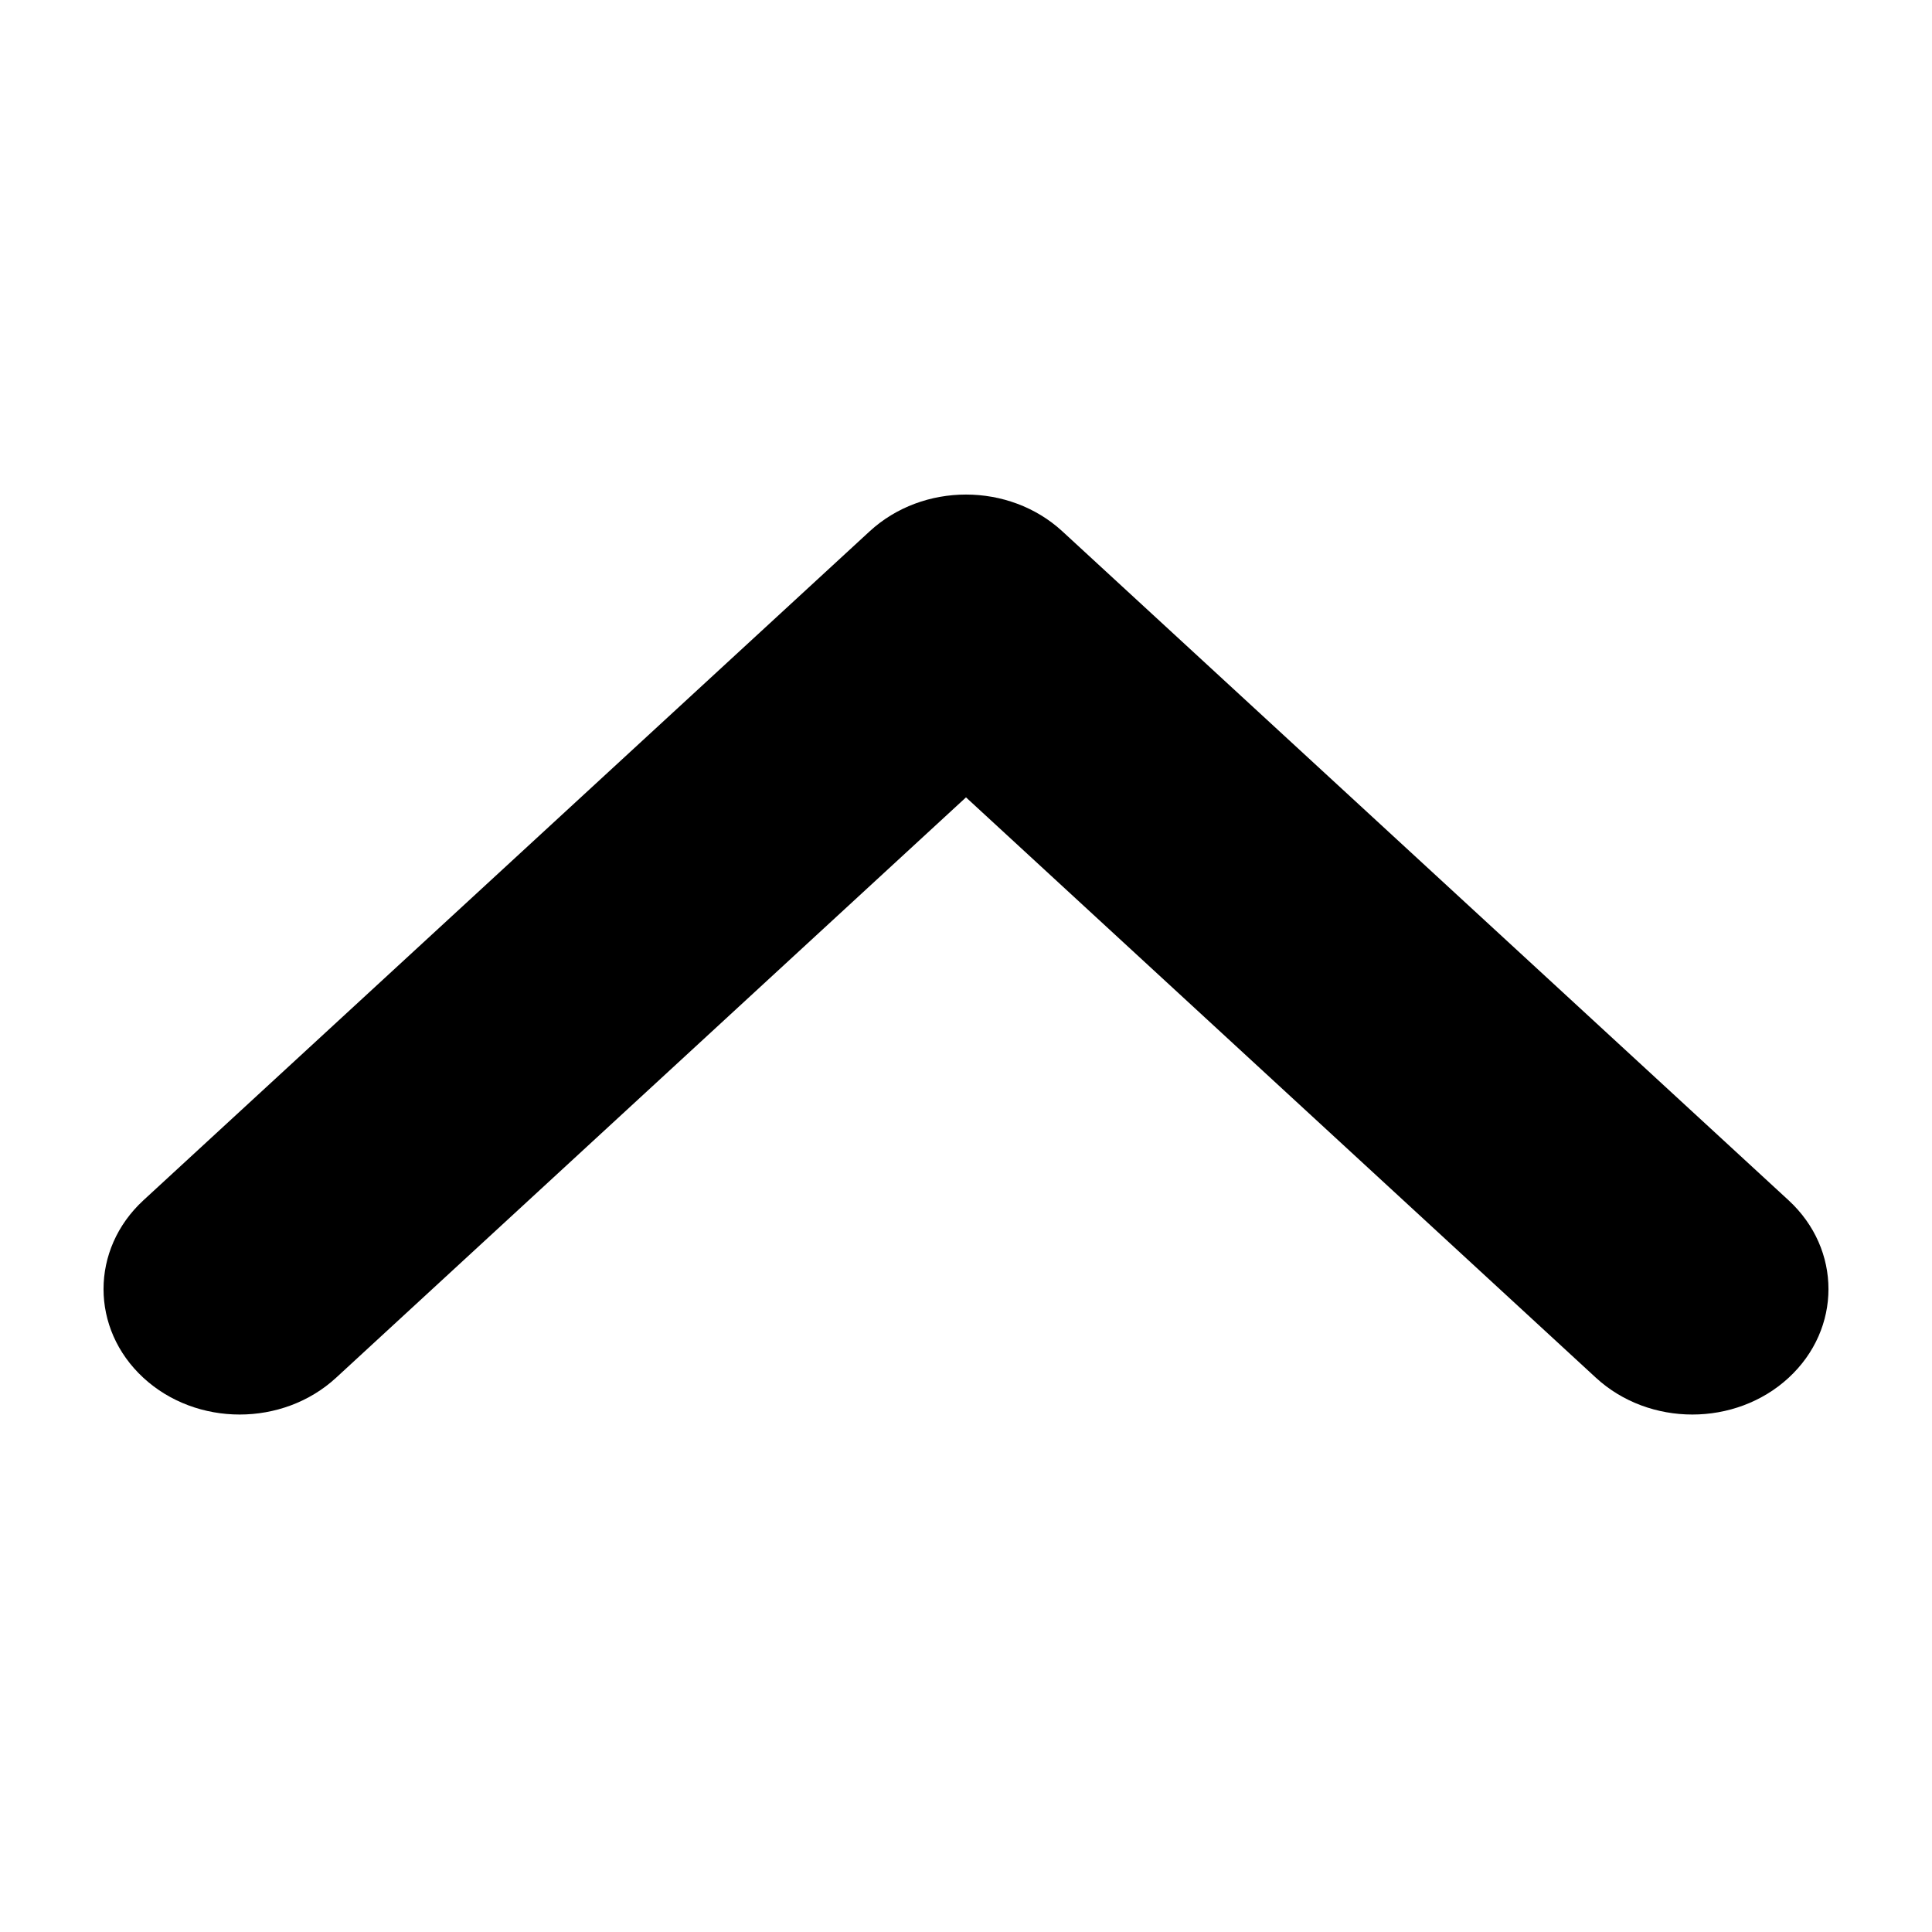 <svg xmlns="http://www.w3.org/2000/svg" xmlns:svgjs="http://svgjs.com/svgjs" xmlns:xlink="http://www.w3.org/1999/xlink" width="288" height="288"><svg xmlns="http://www.w3.org/2000/svg" width="288" height="288" fill="none" viewBox="0 0 14 7"><path fill="#000" fill-rule="evenodd" d="M1.039 6.484C0.654 6.129 0.654 5.553 1.039 5.198L6.302 0.35C6.688 -0.005 7.312 -0.005 7.698 0.35L12.961 5.198C13.346 5.553 13.346 6.129 12.961 6.484C12.576 6.839 11.951 6.839 11.565 6.484L7 2.278L2.435 6.484C2.049 6.839 1.424 6.839 1.039 6.484Z" class="colorB0B4C3 svgShape" clip-rule="evenodd"/></svg></svg>